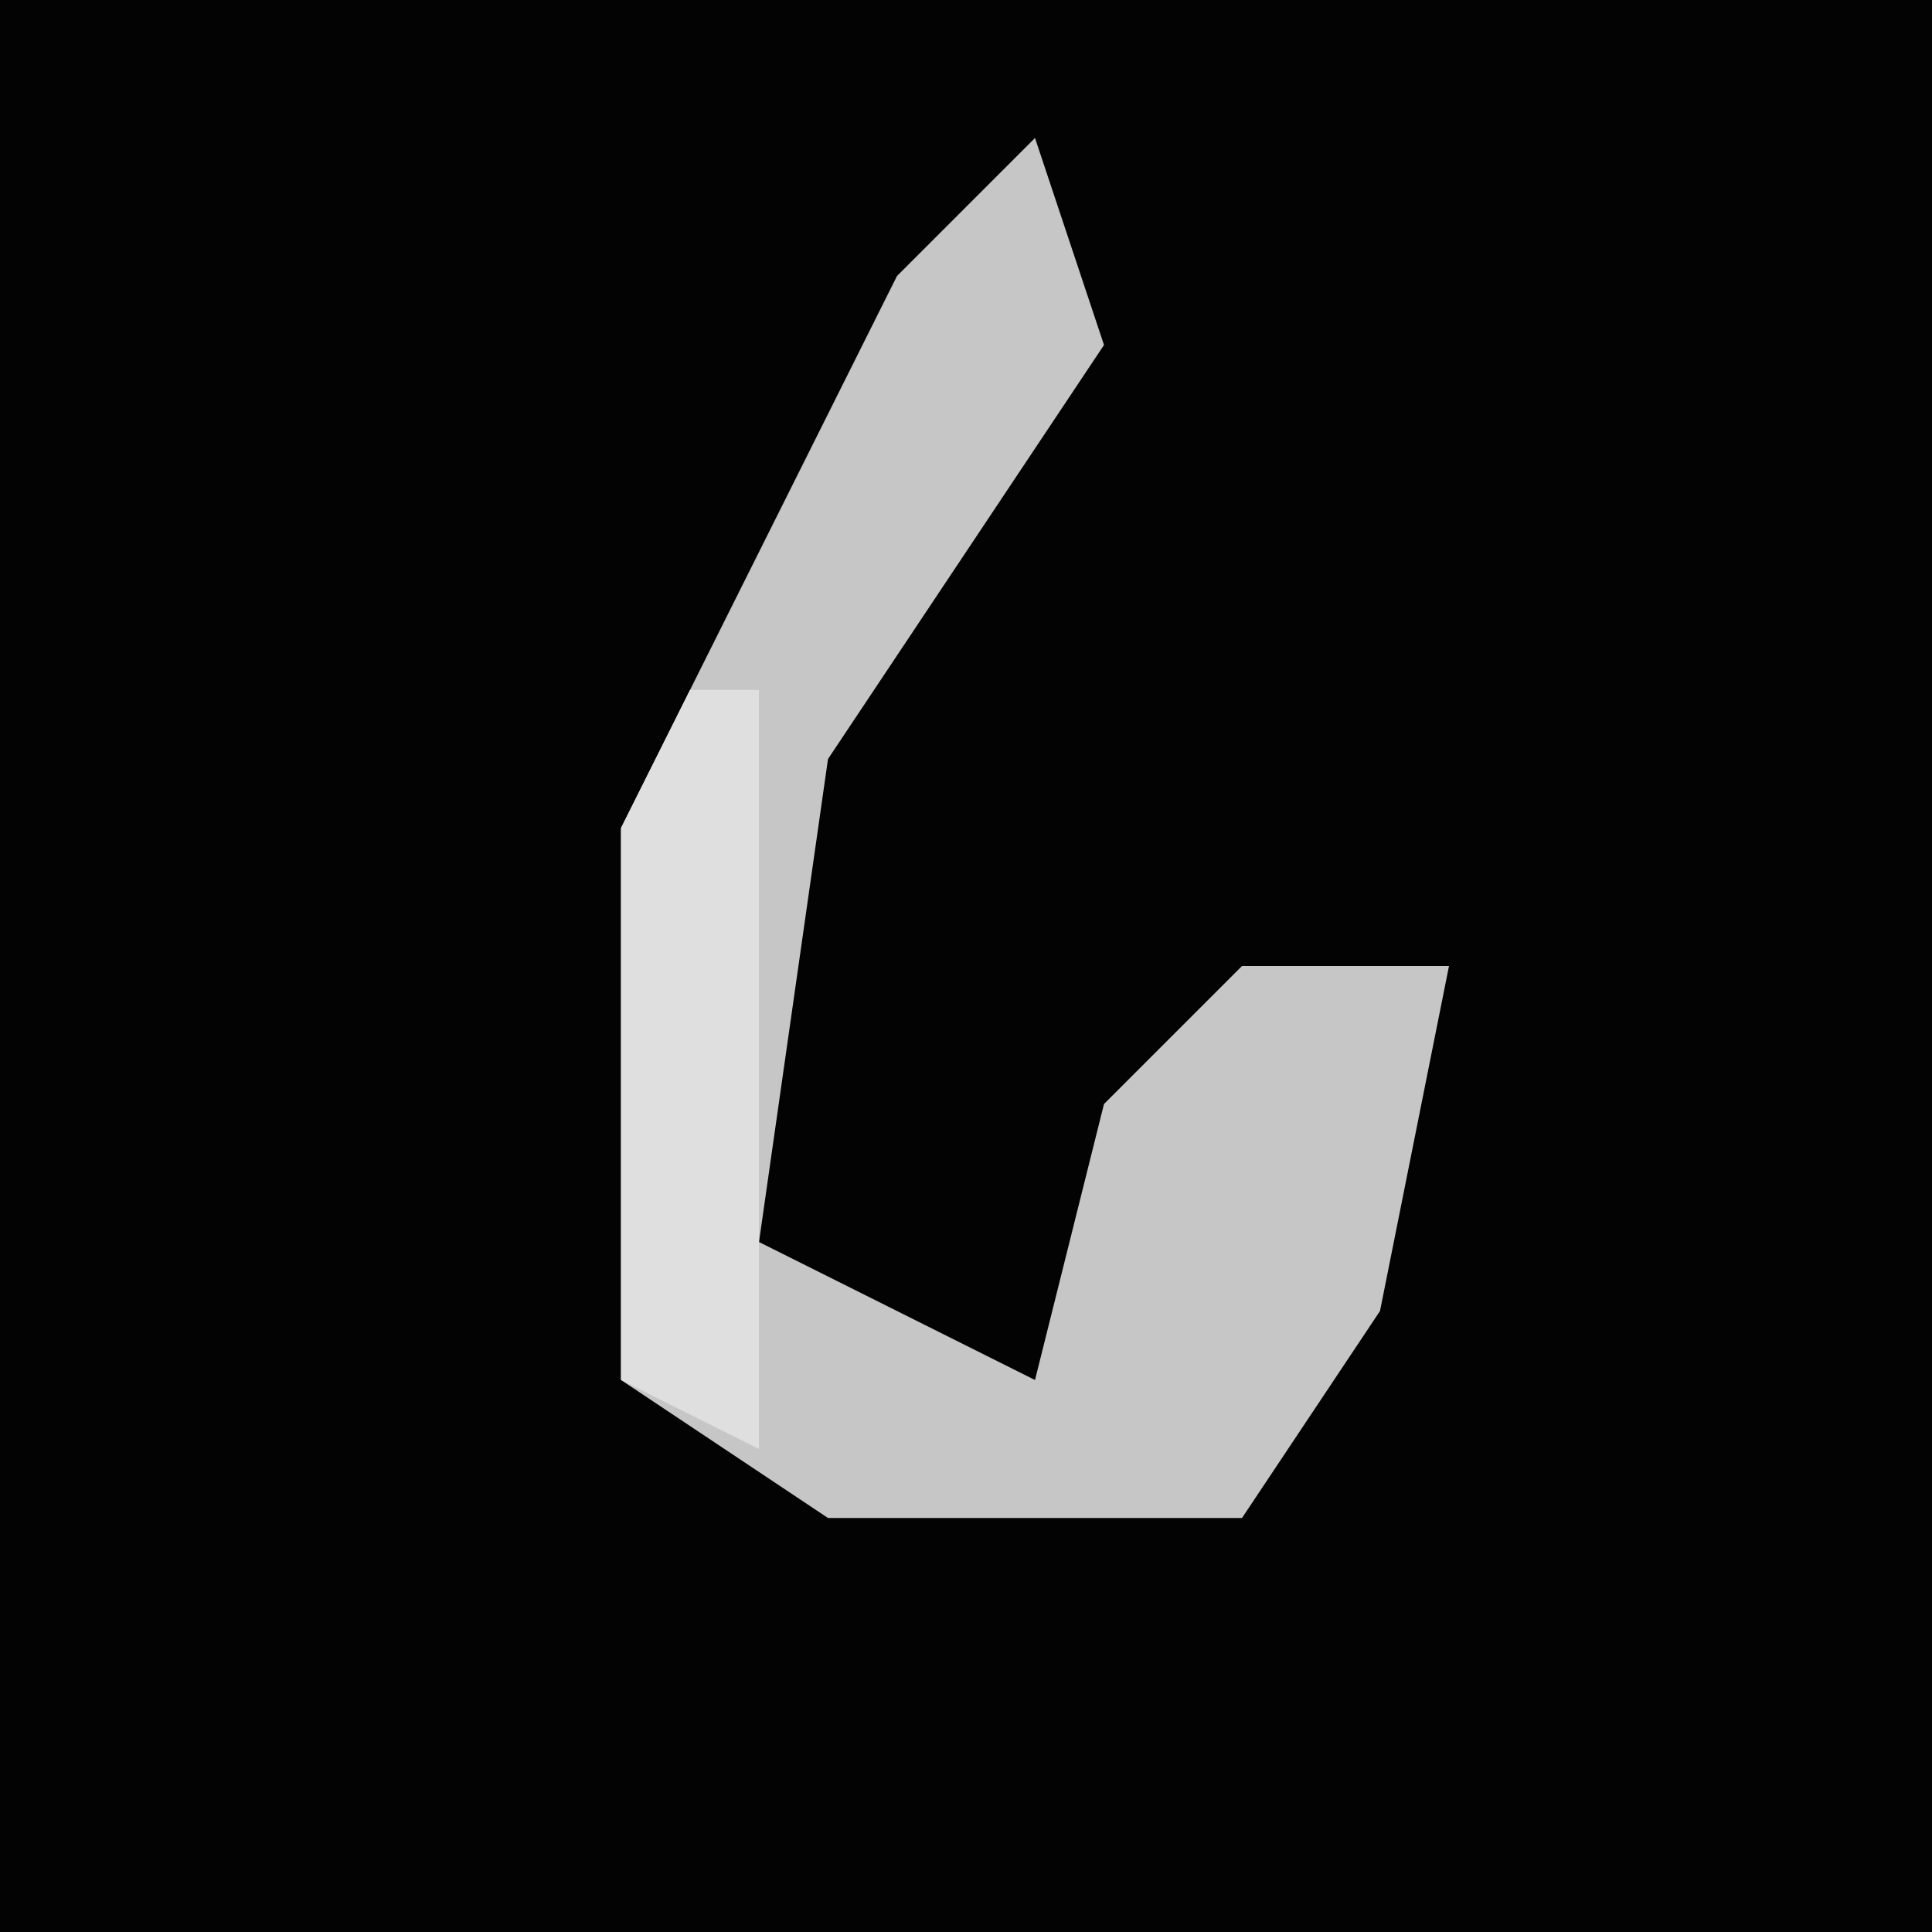 <?xml version="1.0" encoding="UTF-8"?>
<svg version="1.1" xmlns="http://www.w3.org/2000/svg" width="28" height="28">
<path d="M0,0 L28,0 L28,28 L0,28 Z " fill="#030303" transform="translate(0,0)"/>
<path d="M0,0 L1,3 L-3,9 L-4,16 L0,18 L1,14 L3,12 L6,12 L5,17 L3,20 L-3,20 L-6,18 L-6,10 L-2,2 Z " fill="#C6C6C6" transform="translate(15,2)"/>
<path d="M0,0 L1,0 L1,8 L1,11 L-1,10 L-1,2 Z " fill="#DFDFDF" transform="translate(10,10)"/>
</svg>
